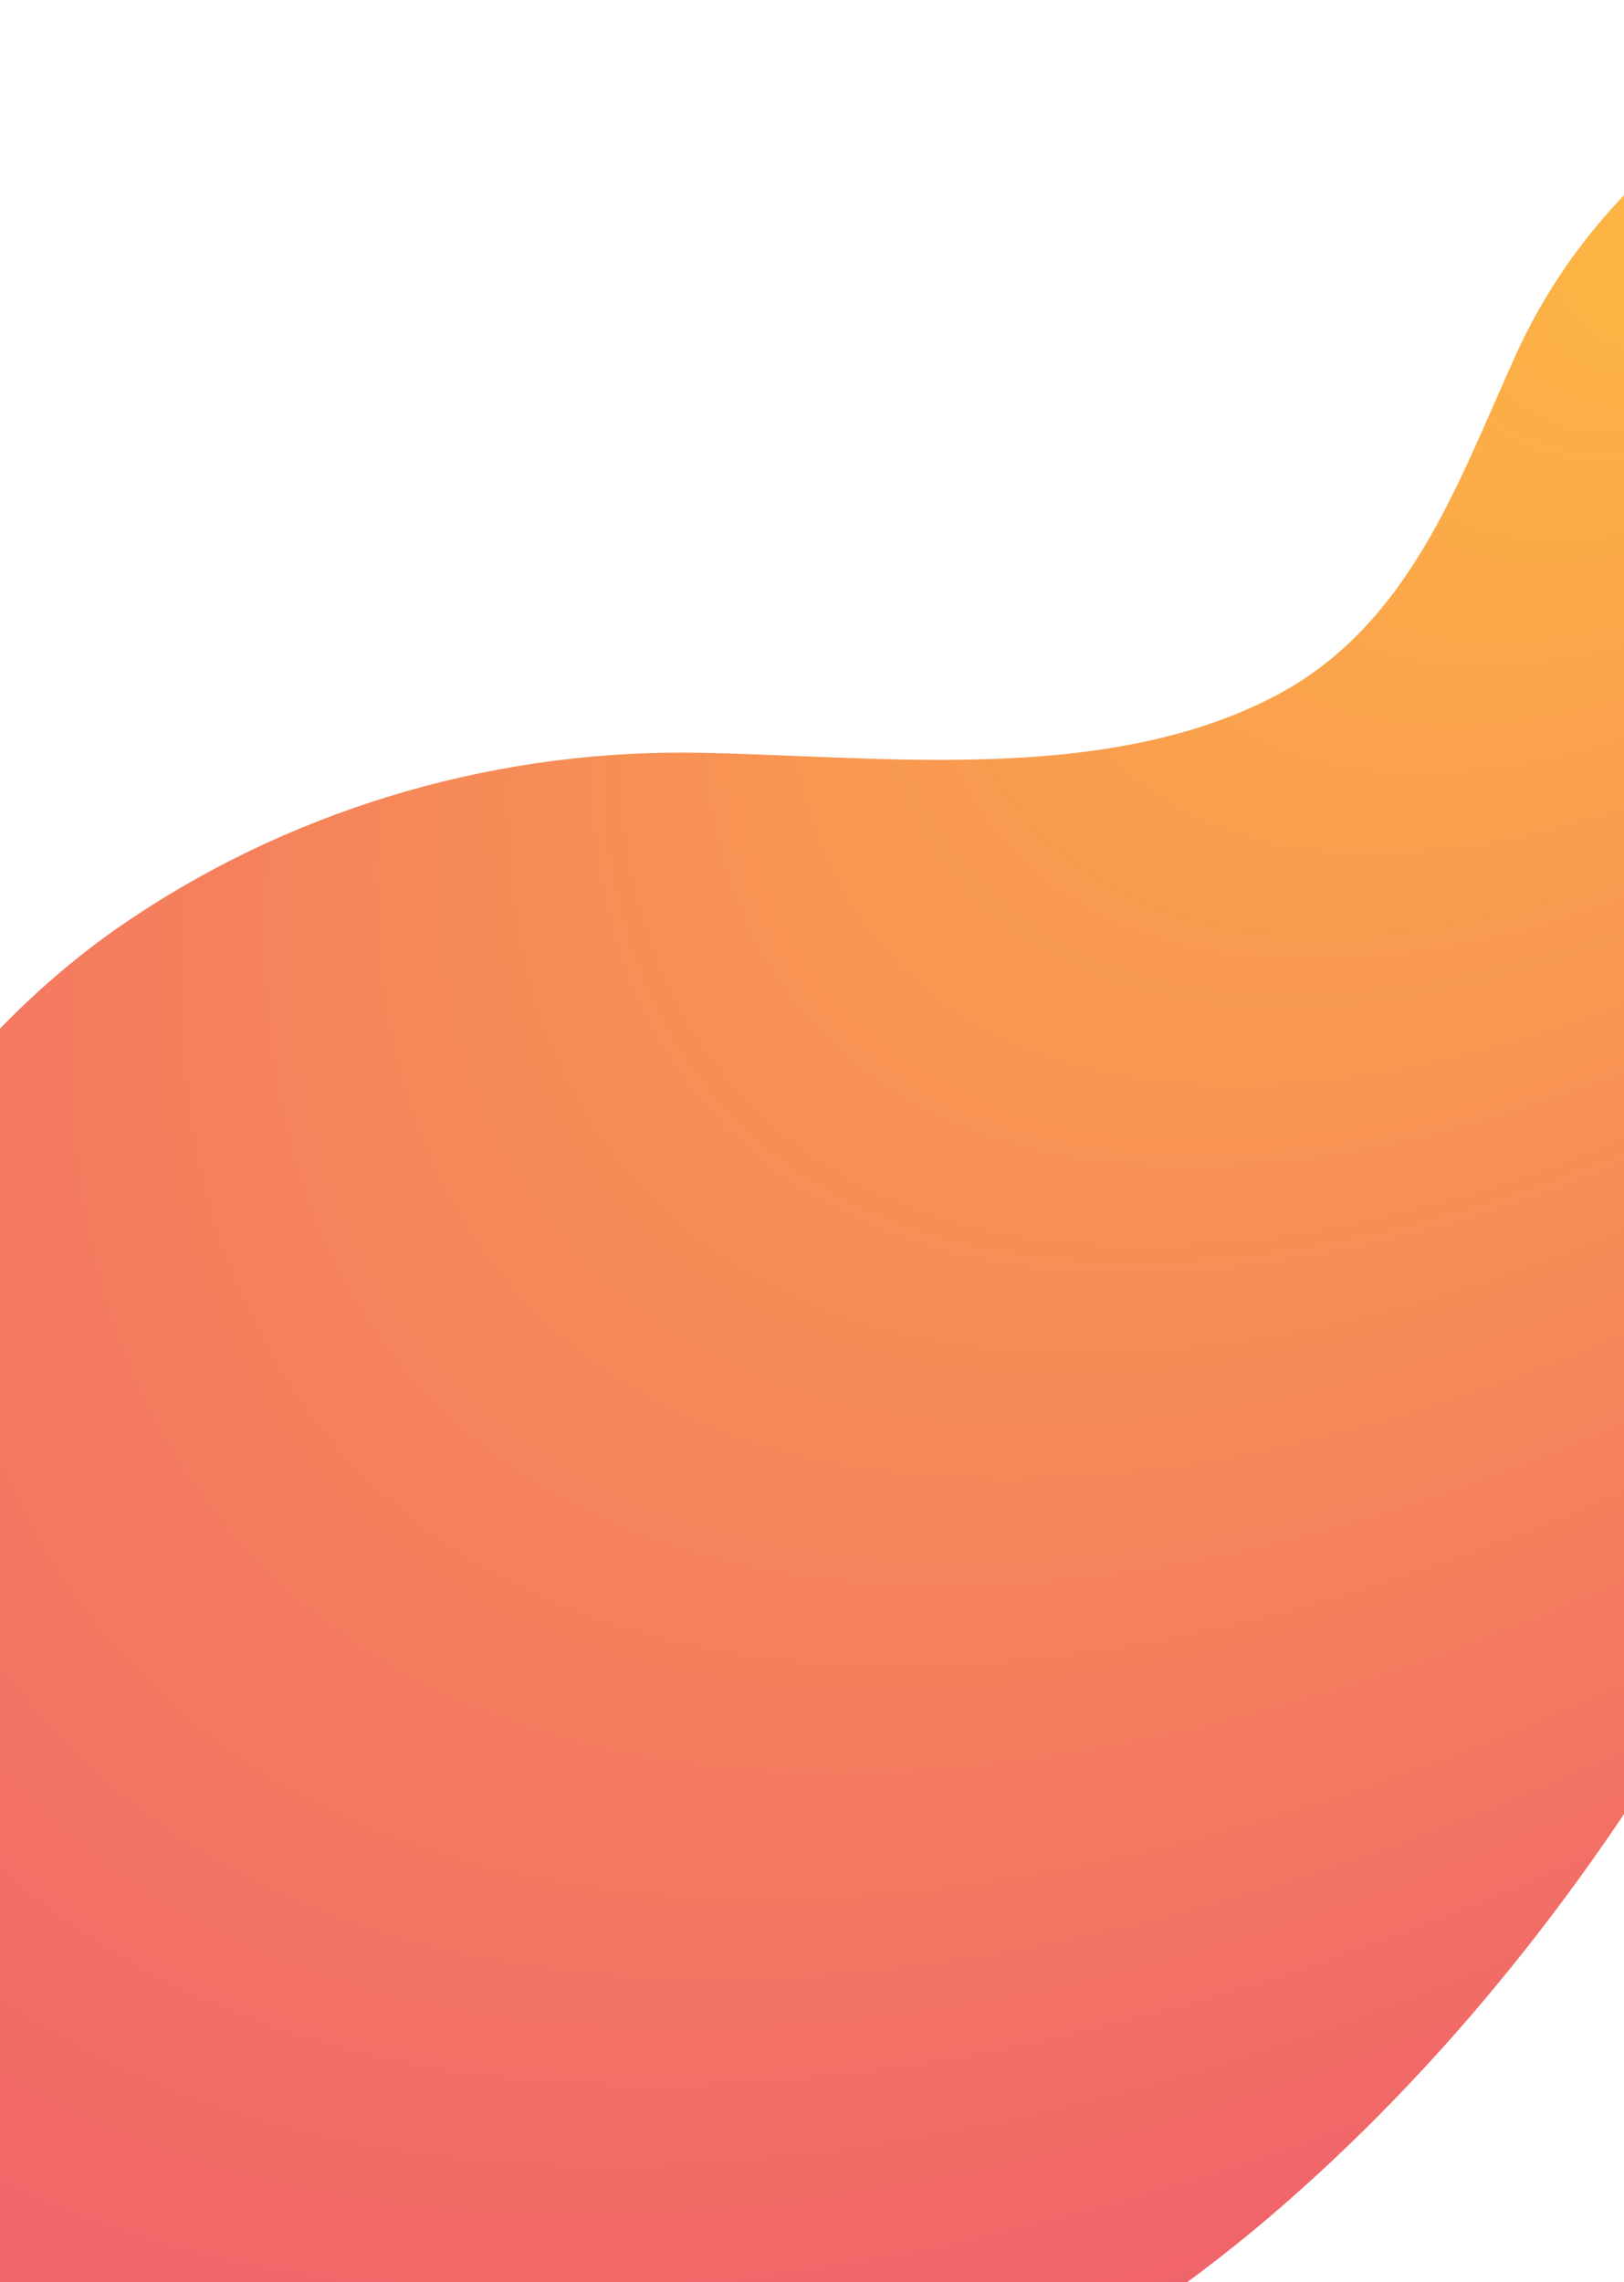<svg width="768" height="1079" viewBox="0 0 768 1079" fill="none" xmlns="http://www.w3.org/2000/svg">
<path d="M12.624 1134.12C-241.438 987.531 -153.437 584.646 55.594 438.75C133.932 384.175 229.521 355.133 325.133 355.841C411.364 356.665 520.835 372.363 603.656 328.717C666.352 295.39 688.995 229.431 716.451 168.619C792.632 -0.524 1030.14 -59.638 1168.36 74.649C1219.38 124.194 1246.85 198.574 1233.58 268.593C1202 431.179 1023.04 385.444 936.746 481.195C902.317 519.38 900.296 587.487 883.204 635.013C865.724 683.63 842.849 730.826 817.663 776.22C764.778 872.016 697.058 961.816 615.289 1035.08C452.264 1181.56 233.706 1246.16 29.446 1143.52C23.86 1140.56 18.274 1137.6 12.624 1134.12Z" fill="url(#paint0_radial_105_843)"/>
<defs>
<radialGradient id="paint0_radial_105_843" cx="0" cy="0" r="1" gradientUnits="userSpaceOnUse" gradientTransform="translate(824.689 106.339) rotate(-129.53) scale(1705.4 2866.93)">
<stop stop-color="#FEBB40"/>
<stop offset="0.558" stop-color="#EC4C76"/>
<stop offset="0.973" stop-color="#D60B52"/>
</radialGradient>
</defs>
</svg>
